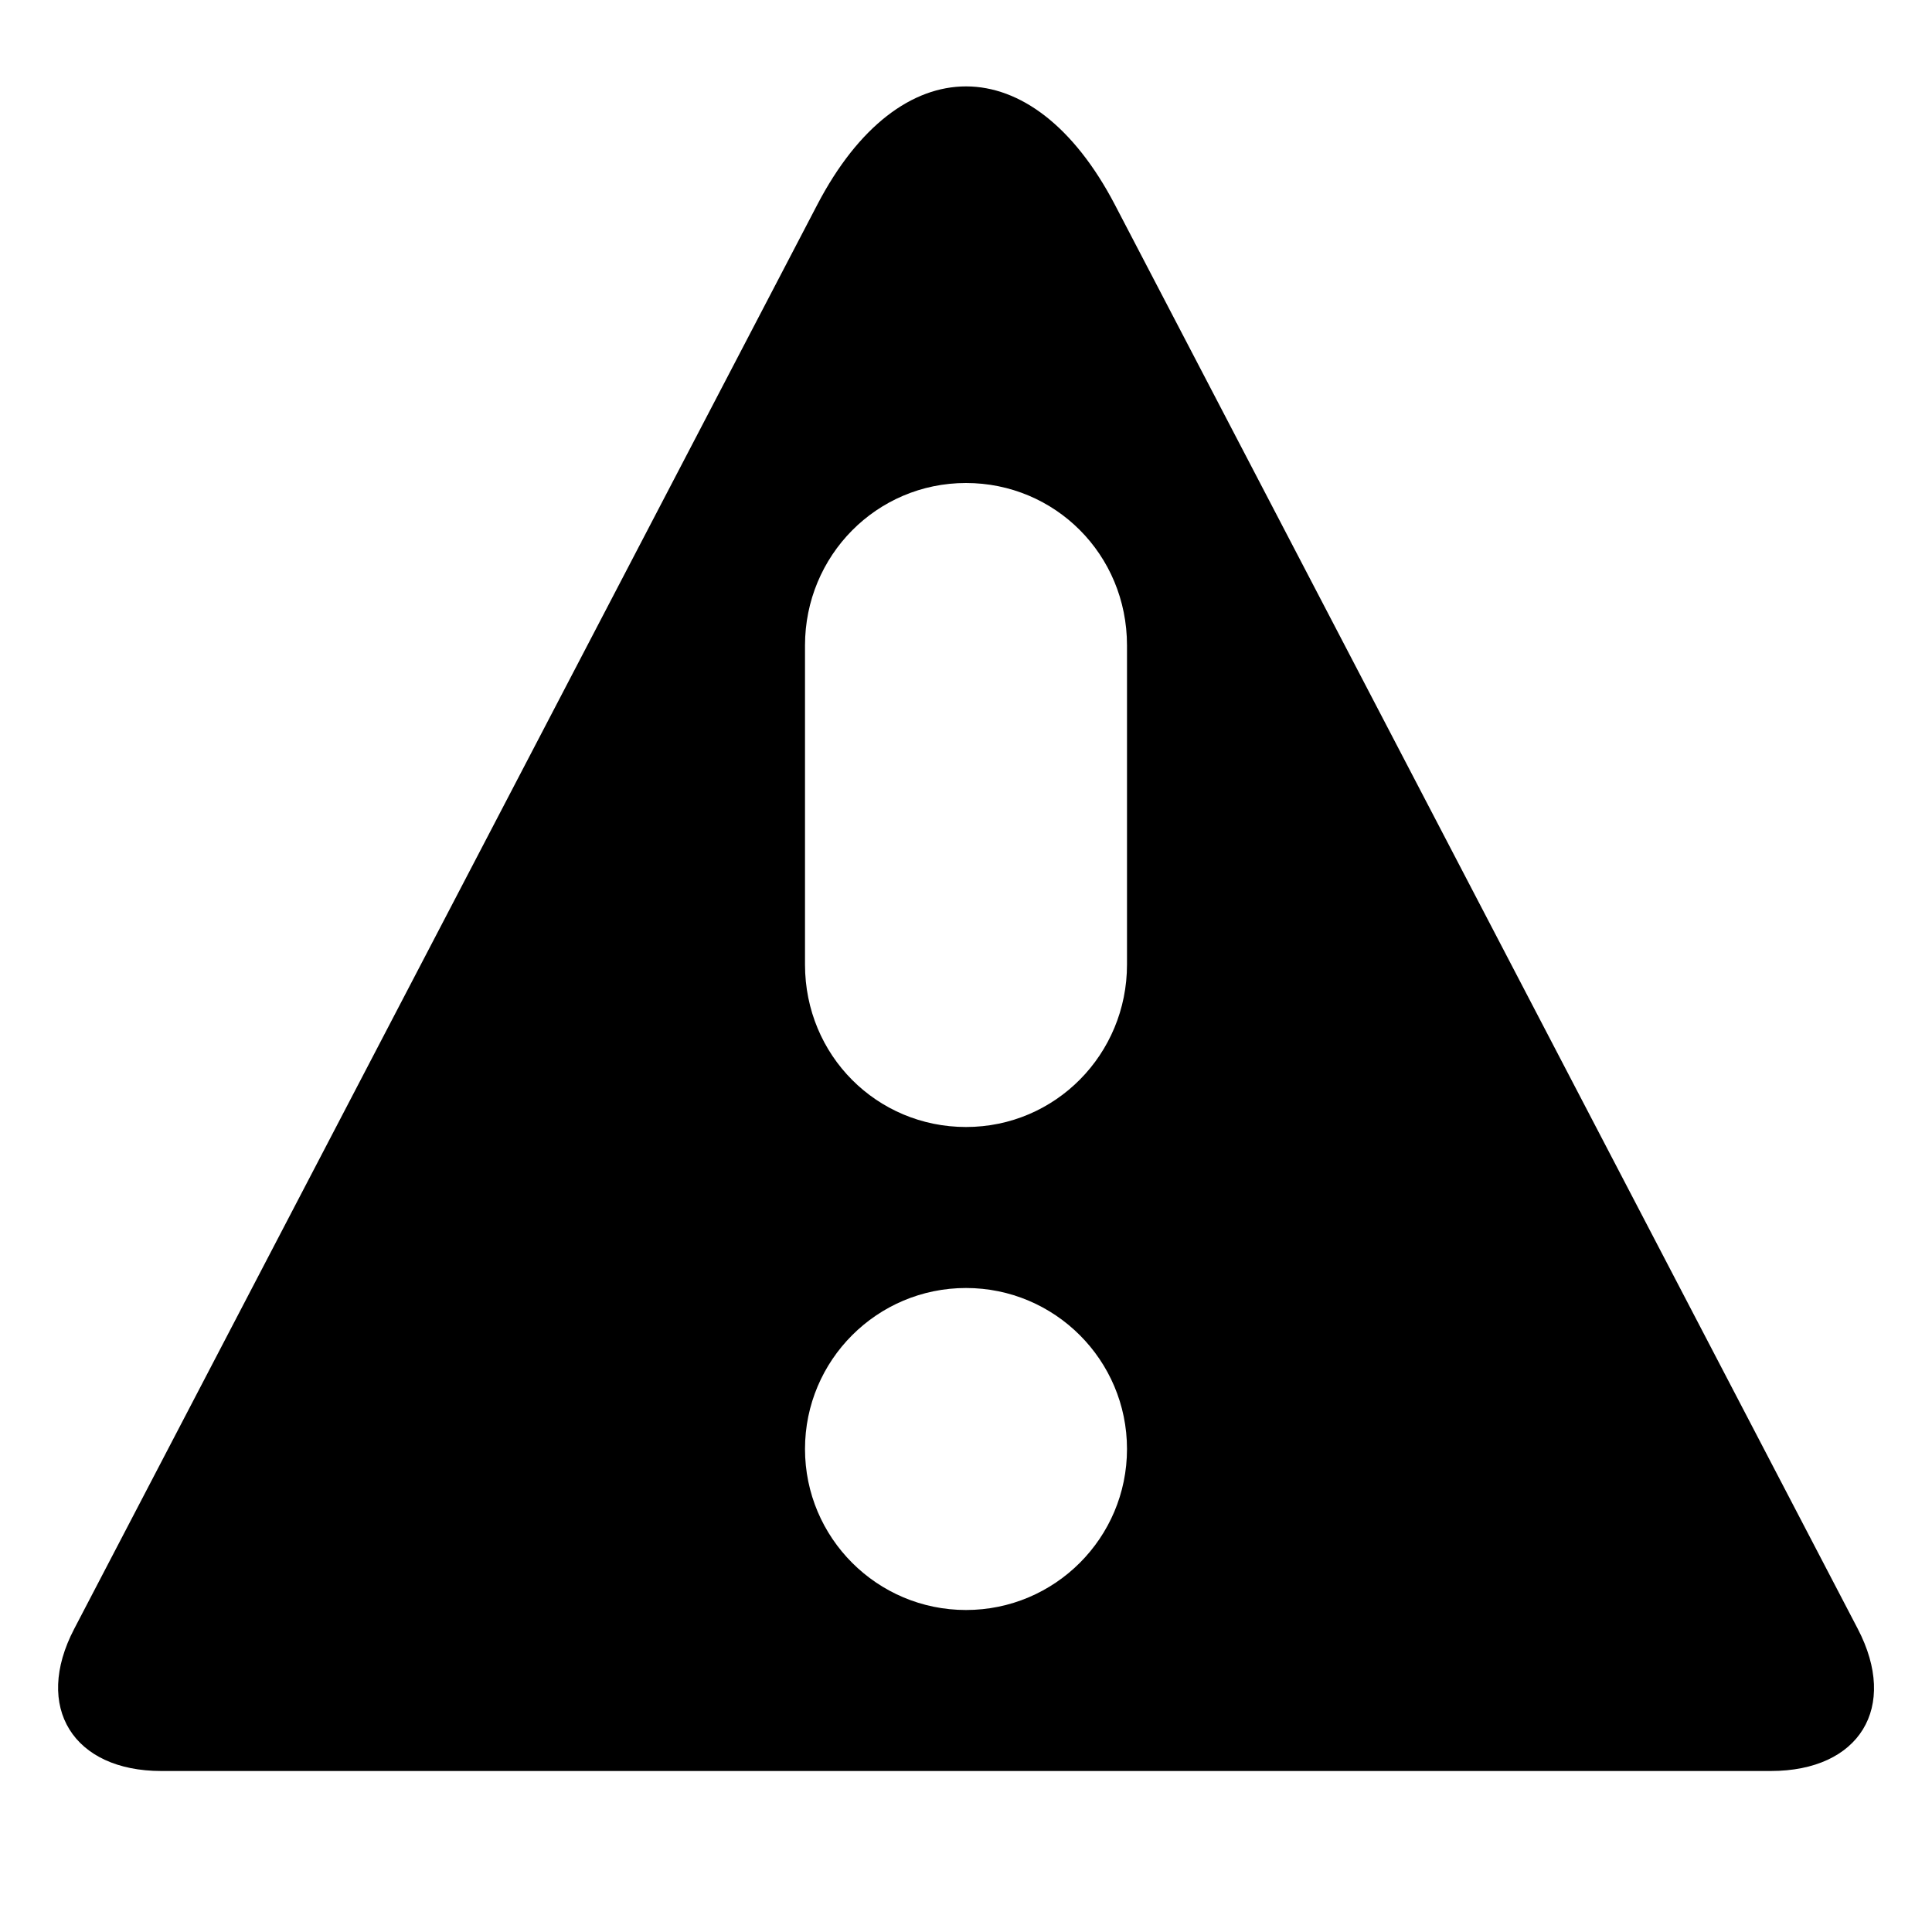 <?xml version="1.0" standalone="no"?><!DOCTYPE svg PUBLIC "-//W3C//DTD SVG 1.1//EN" "http://www.w3.org/Graphics/SVG/1.1/DTD/svg11.dtd"><svg width="12" height="12" viewBox="0 0 12 12" version="1.1" xmlns="http://www.w3.org/2000/svg" xmlns:xlink="http://www.w3.org/1999/xlink"><path fill-rule="evenodd" fill="currentColor" d="M0.461,10.117 L5.076,1.272 C5.588,0.29 6.414,0.293 6.925,1.272 L11.539,10.117 C11.793,10.604 11.551,11 10.998,11 L1.002,11 C0.456,11 0.206,10.605 0.461,10.117 Z M5,4.009 L5,5.991 C5,6.557 5.448,7 6,7 C6.556,7 7,6.548 7,5.991 L7,4.009 C7,3.443 6.552,3 6,3 C5.444,3 5,3.452 5,4.009 Z M6,10 C6.552,10 7,9.552 7,9 C7,8.448 6.552,8 6,8 C5.448,8 5,8.448 5,9 C5,9.552 5.448,10 6,10 Z"/></svg>